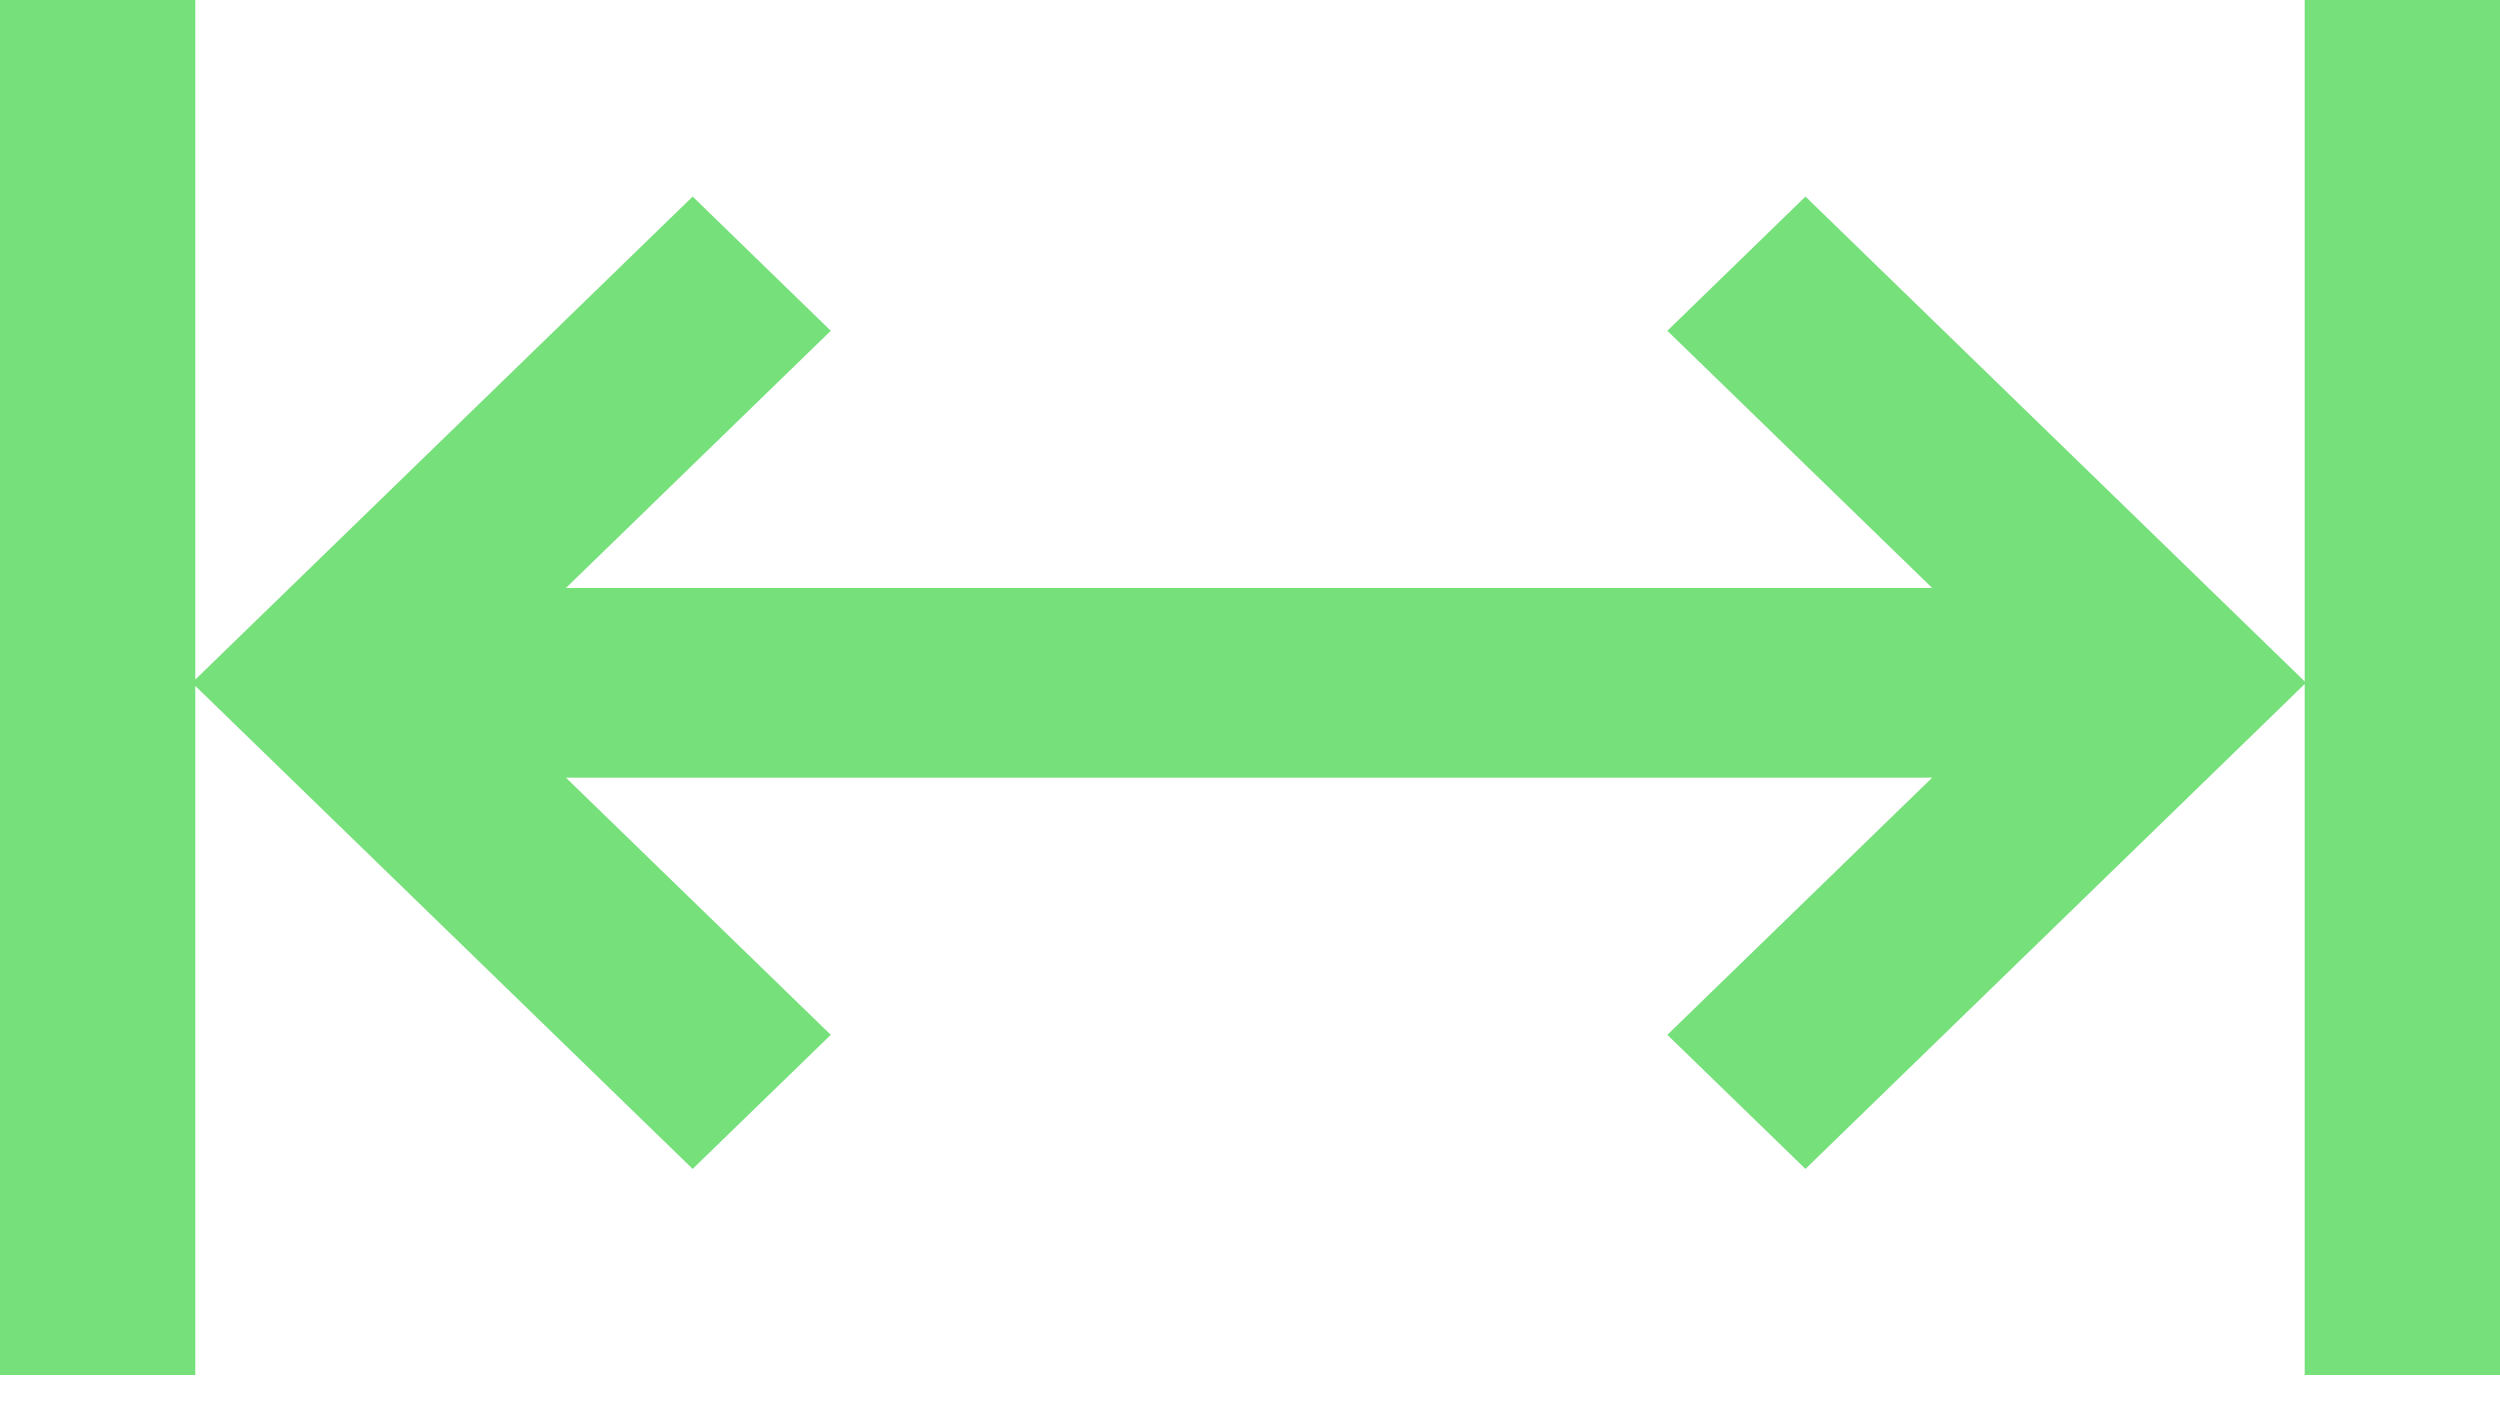 <svg width="16" height="9" viewBox="0 0 16 9" fill="none" xmlns="http://www.w3.org/2000/svg">
<path fill-rule="evenodd" clip-rule="evenodd" d="M14.75 0V4.361L11.555 1.258L10.671 2.117L12.366 3.763H3.622L5.317 2.117L4.433 1.258L1.25 4.349V0H0V8.8H1.25V4.39L4.433 7.481L5.317 6.623L3.622 4.977H12.366L10.671 6.623L11.555 7.481L14.75 4.378V8.8H16V0H14.75Z" fill="#76E07B"/>
</svg>
